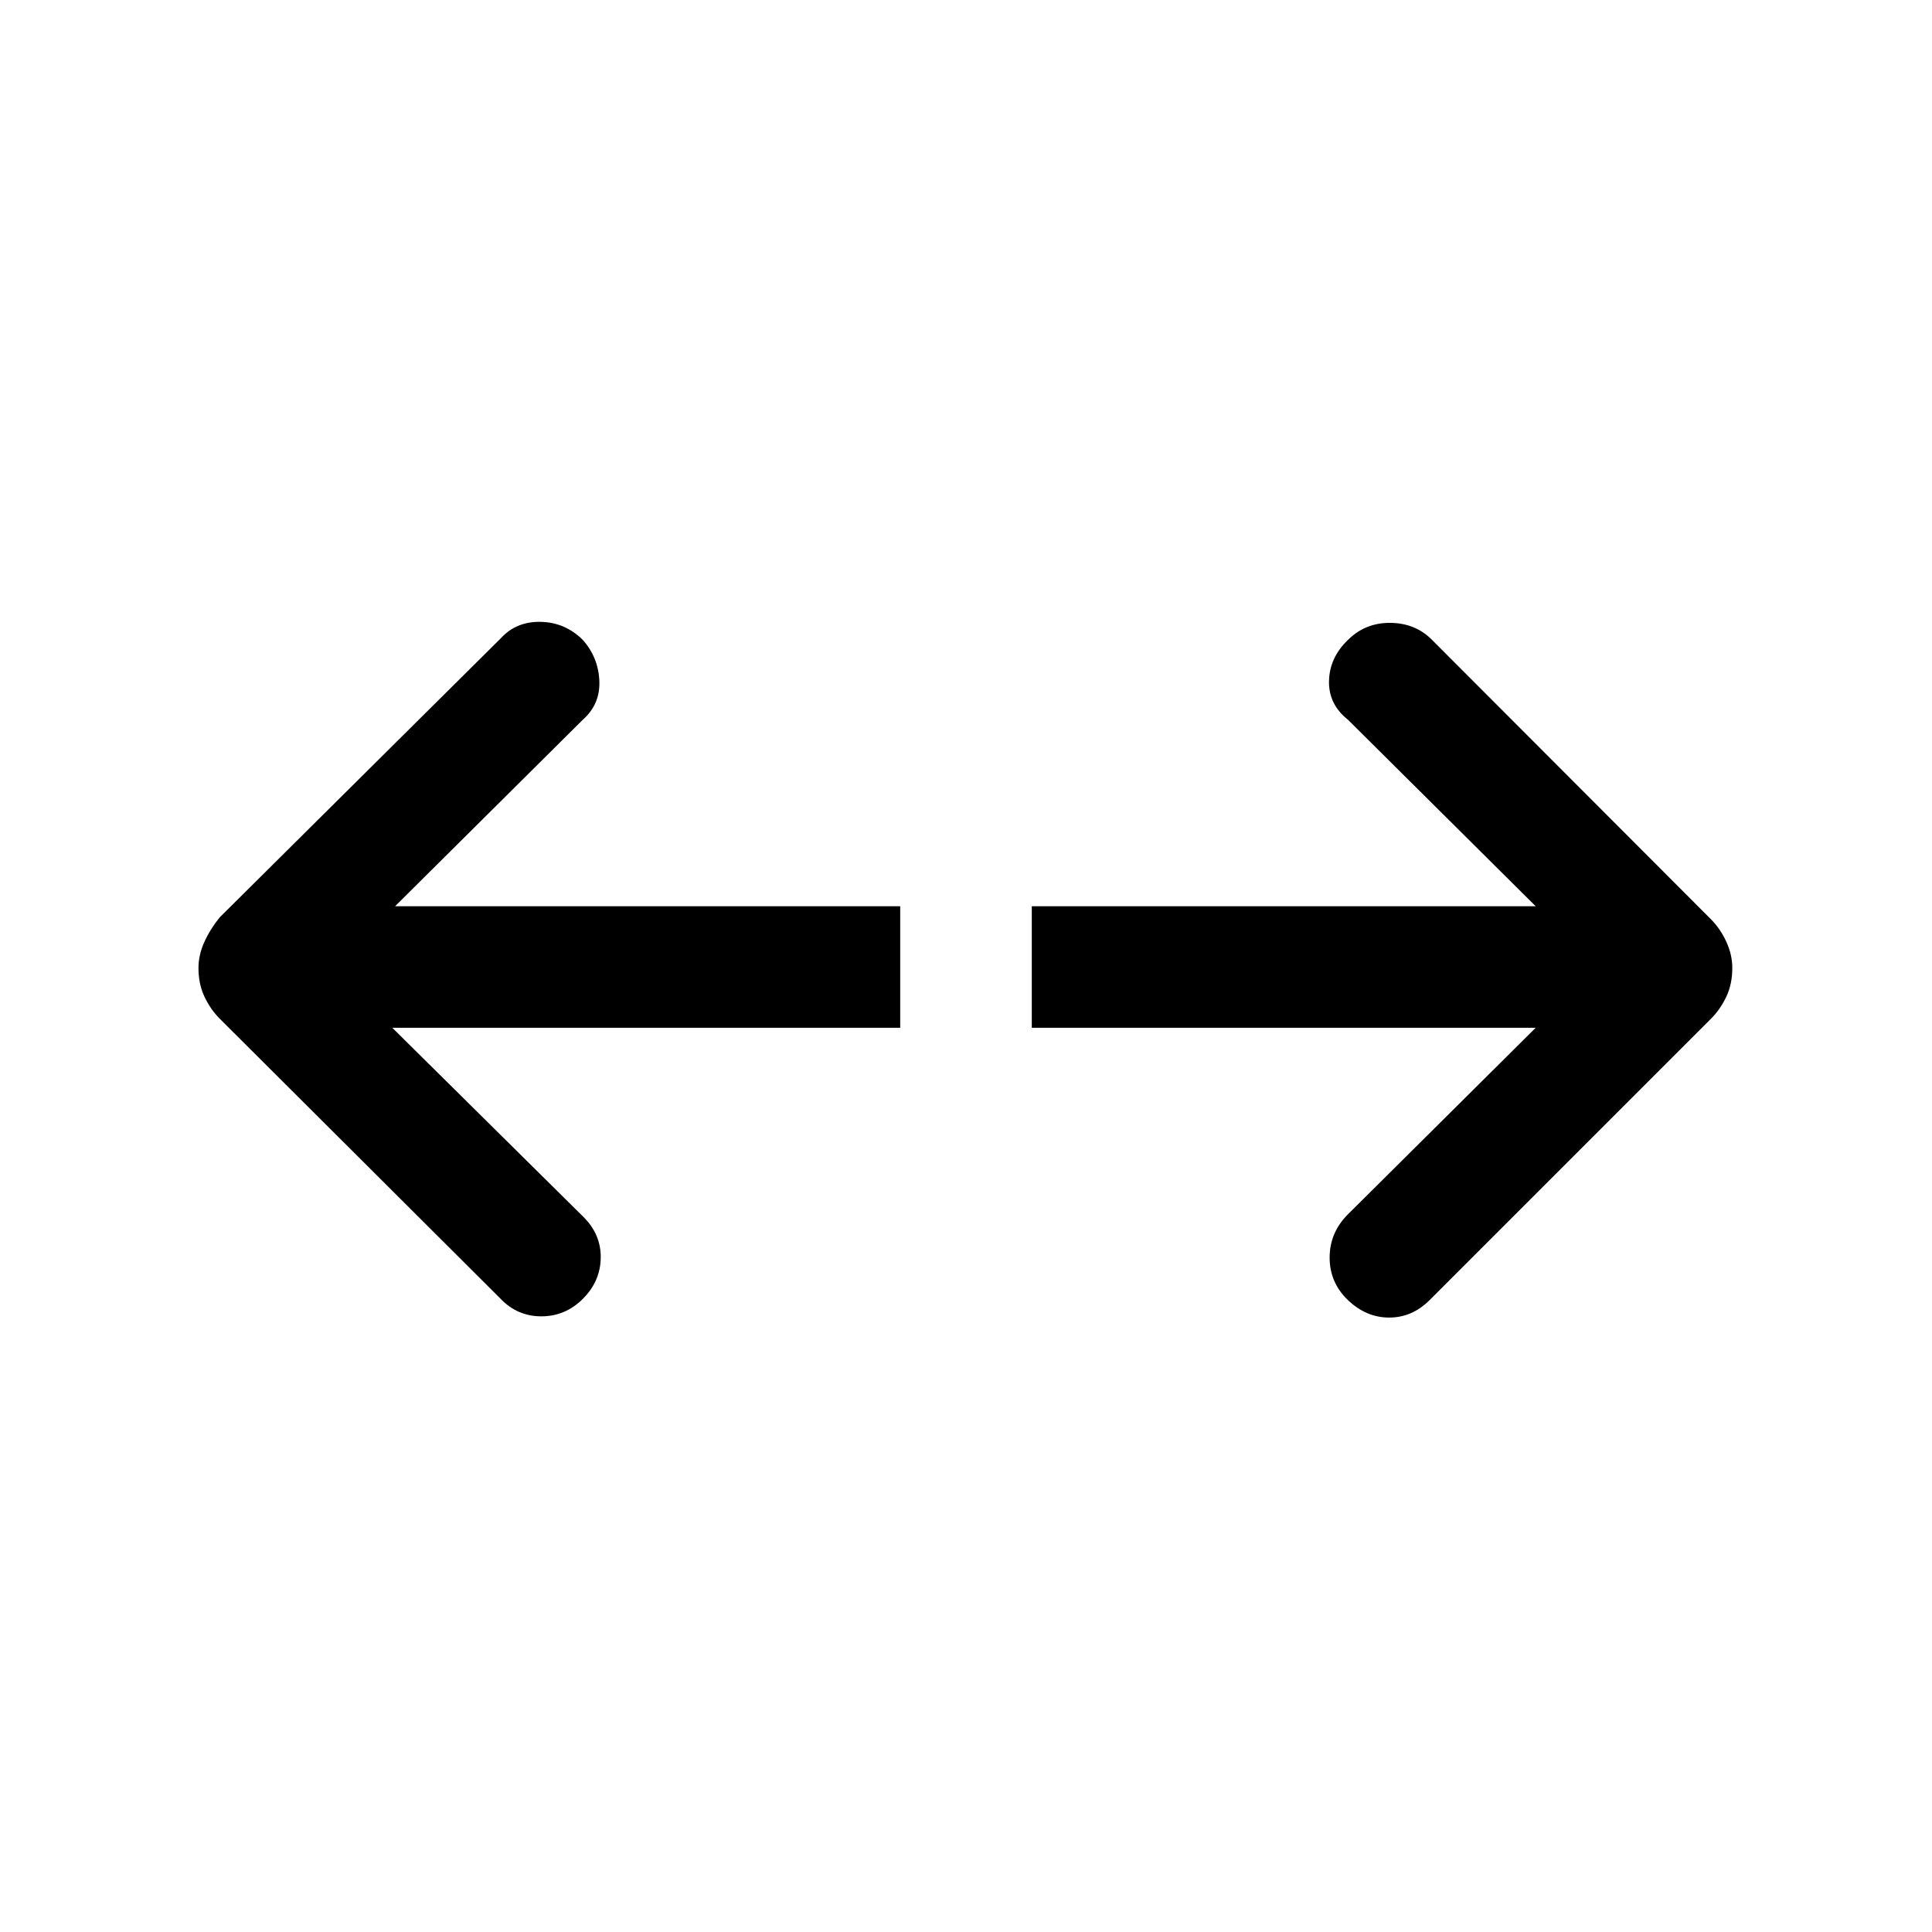<svg xmlns="http://www.w3.org/2000/svg" height="48" viewBox="0 -960 960 960" width="48"><path d="M763.08-449.31H512.69v-60.38h250.39l-93.31-92.7q-9.69-7.69-9.39-19.3.31-11.62 9.39-20.31 8.69-8.69 21.31-8.5 12.61.19 20.92 8.89l138.15 138.38q4.62 4.61 7.62 11.11 3 6.5 3 13.12 0 8-3 14.31-3 6.31-7.62 10.92L710.38-314q-8.69 8.69-20.11 8.69t-20.5-8.69q-9.08-8.69-9.08-21.12 0-12.42 9.08-21.49l93.31-92.7Zm-568.16 0L290-355.23q8.69 8.69 8.5 20.31-.19 11.61-8.88 20.3-8.7 8.7-20.62 8.7-11.92 0-20.23-8.7L109.23-453.77q-4.61-4.61-7.61-10.92t-3-14.31q0-6.62 3-13.12 3-6.5 7.61-12.11L249-643q7.69-8.31 19.81-8 12.11.31 20.81 9 7.69 8.69 8.19 20.31.5 11.61-8.19 19.3l-93.31 92.7h251v60.38H194.92Z"/></svg>